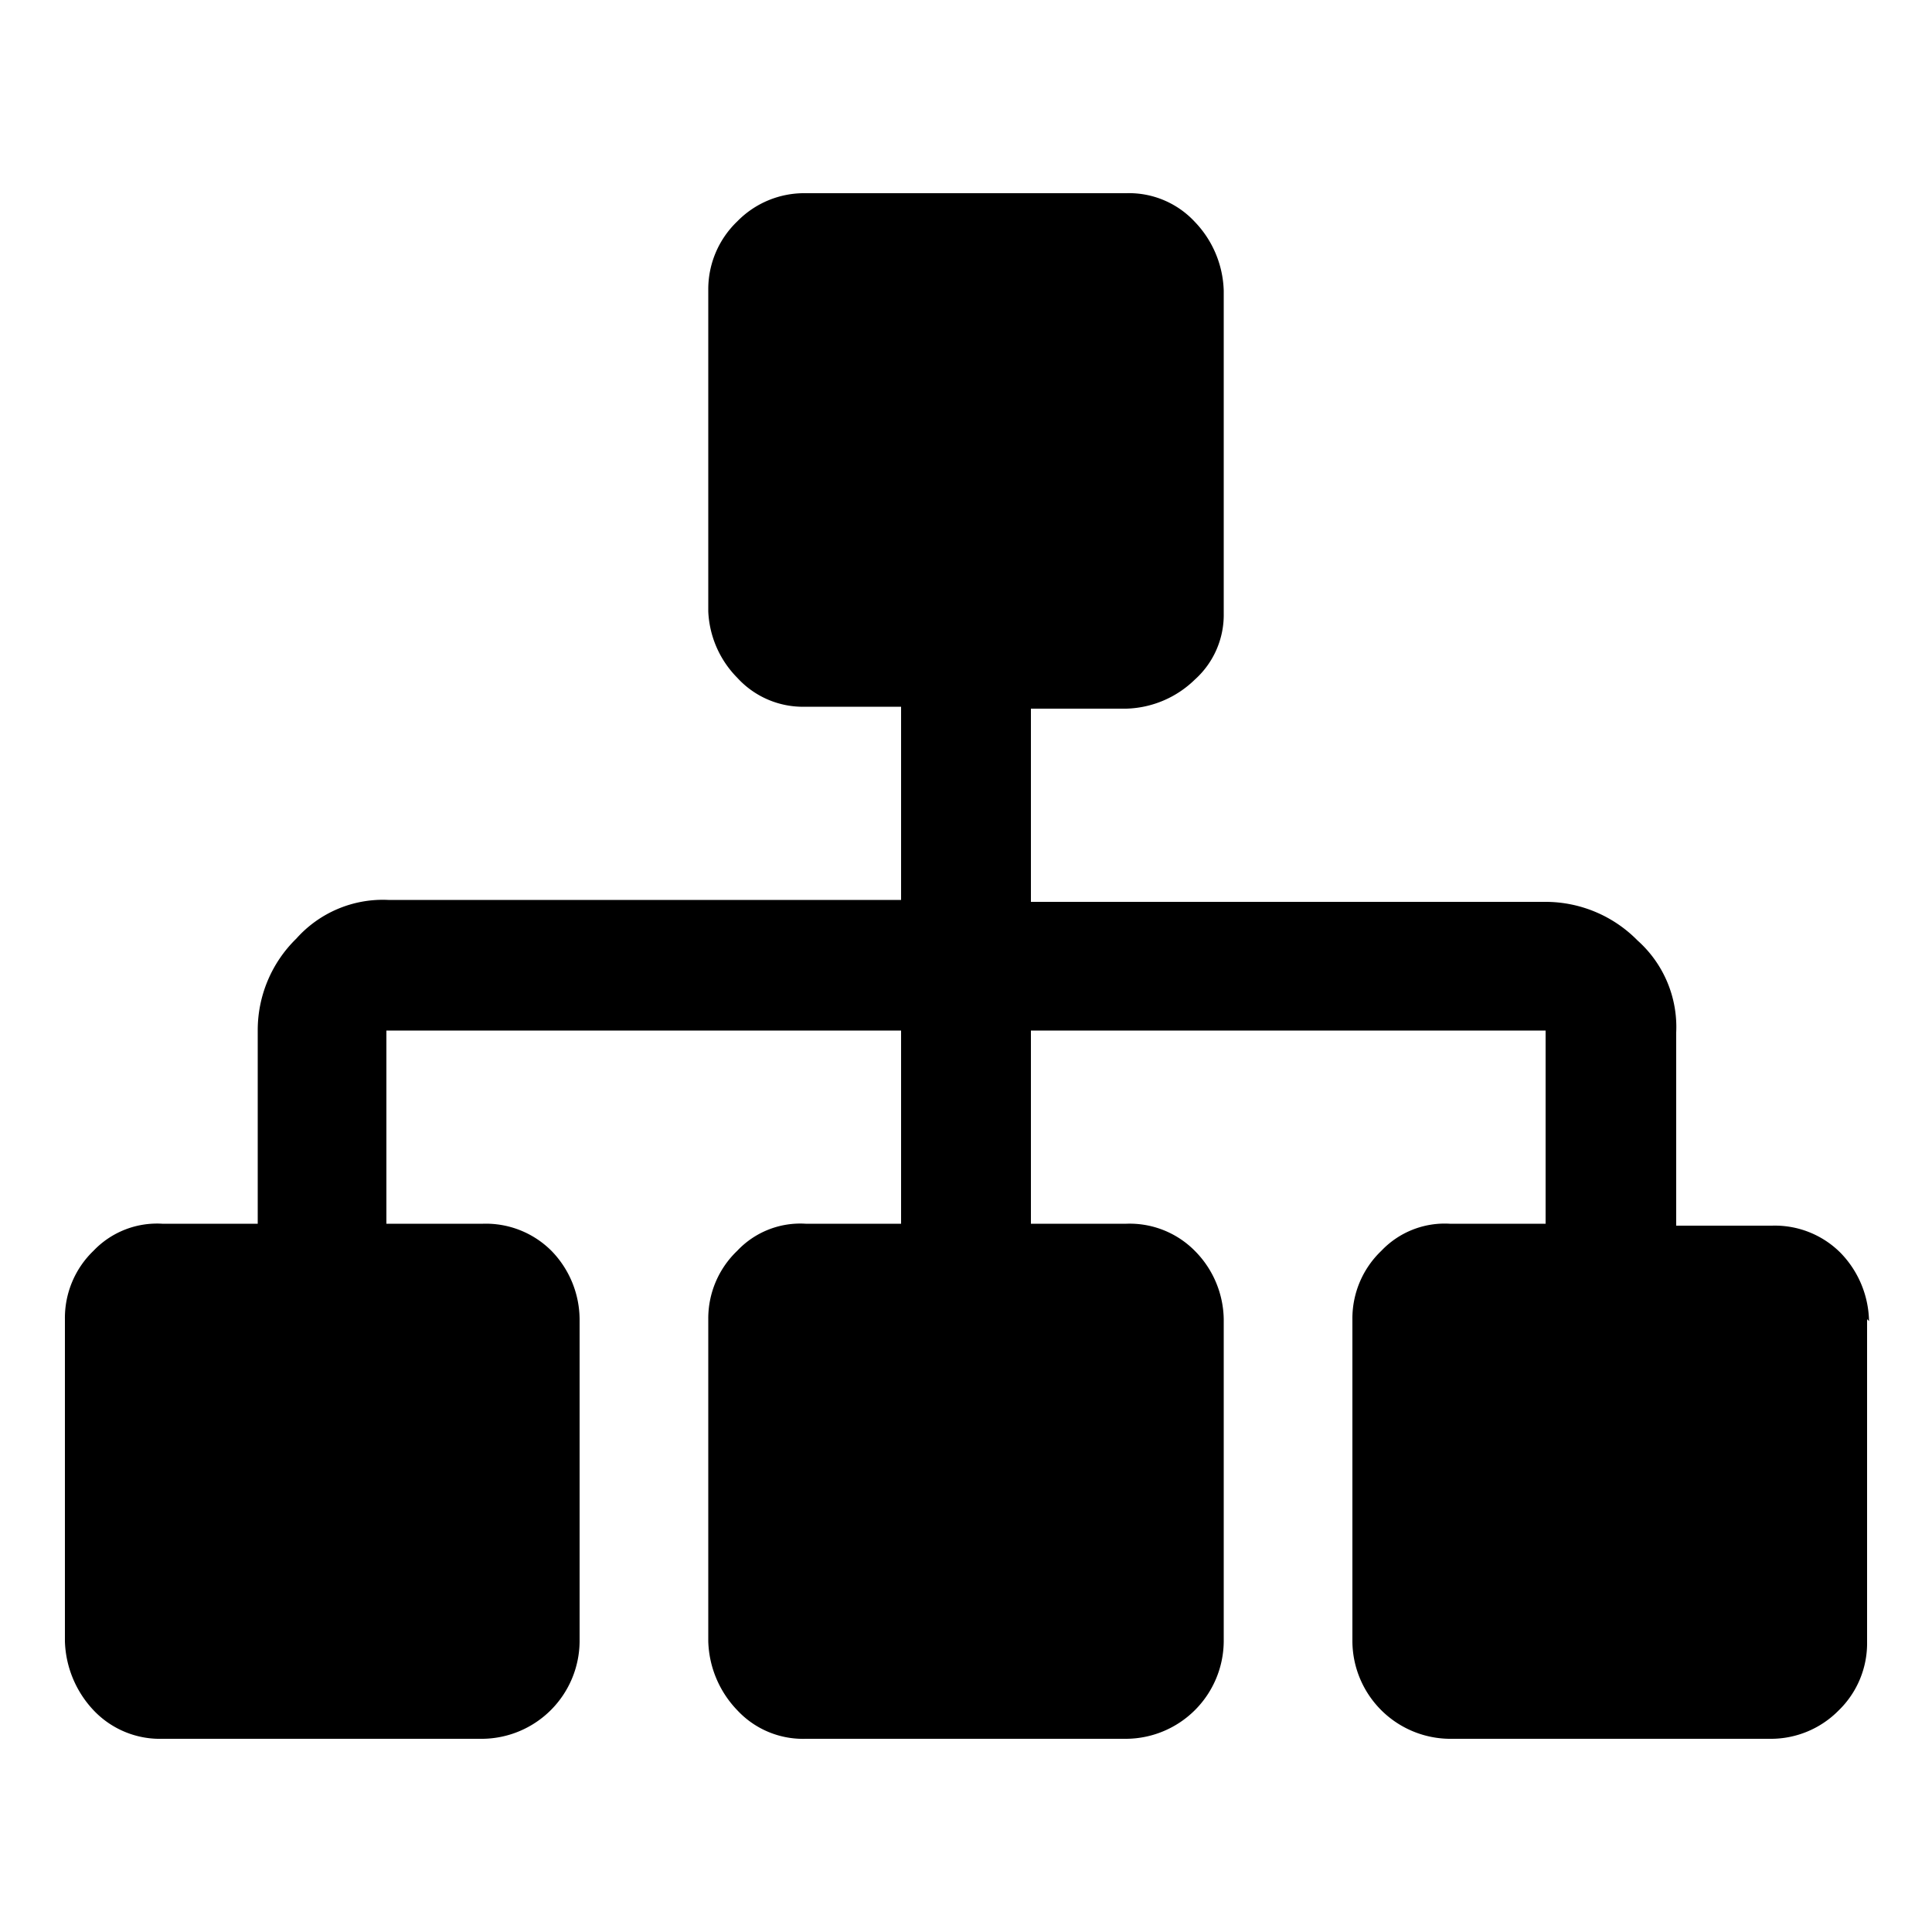 <svg xmlns="http://www.w3.org/2000/svg" viewBox="0 0 50 50"><g id="SiteMap"><path id="path1667" fill="#000" d="M48.32,34.14v8.35a2.42,2.42,0,0,1-.74,1.78A2.46,2.46,0,0,1,45.8,45H37.5A2.54,2.54,0,0,1,35,42.49V34.14a2.42,2.42,0,0,1,.75-1.77,2.26,2.26,0,0,1,1.77-.7H40v-5H26.68v5h2.47a2.37,2.37,0,0,1,1.77.7,2.56,2.56,0,0,1,.75,1.77v8.35A2.54,2.54,0,0,1,29.15,45h-8.3a2.32,2.32,0,0,1-1.77-.74,2.68,2.68,0,0,1-.75-1.78V34.14a2.42,2.42,0,0,1,.75-1.77,2.24,2.24,0,0,1,1.77-.7h2.47v-5H10v5H12.5a2.4,2.4,0,0,1,1.77.7A2.56,2.56,0,0,1,15,34.14v8.35A2.54,2.54,0,0,1,12.5,45H4.2a2.36,2.36,0,0,1-1.78-.74,2.72,2.72,0,0,1-.74-1.78V34.14a2.41,2.41,0,0,1,.74-1.77,2.27,2.27,0,0,1,1.78-.7H6.67v-5a3.31,3.31,0,0,1,1-2.38,3,3,0,0,1,2.38-1H23.32v-5H20.85a2.3,2.3,0,0,1-1.77-.75,2.6,2.6,0,0,1-.75-1.72V7.51a2.43,2.43,0,0,1,.75-1.78A2.42,2.42,0,0,1,20.85,5h8.3a2.32,2.32,0,0,1,1.77.74,2.68,2.68,0,0,1,.75,1.78v8.35a2.25,2.25,0,0,1-.75,1.72,2.64,2.64,0,0,1-1.77.75H26.68v5H40a3.34,3.34,0,0,1,2.38,1,3,3,0,0,1,1,2.38v5h2.48a2.4,2.4,0,0,1,1.77.7,2.6,2.6,0,0,1,.74,1.77Z"/></g></svg>
